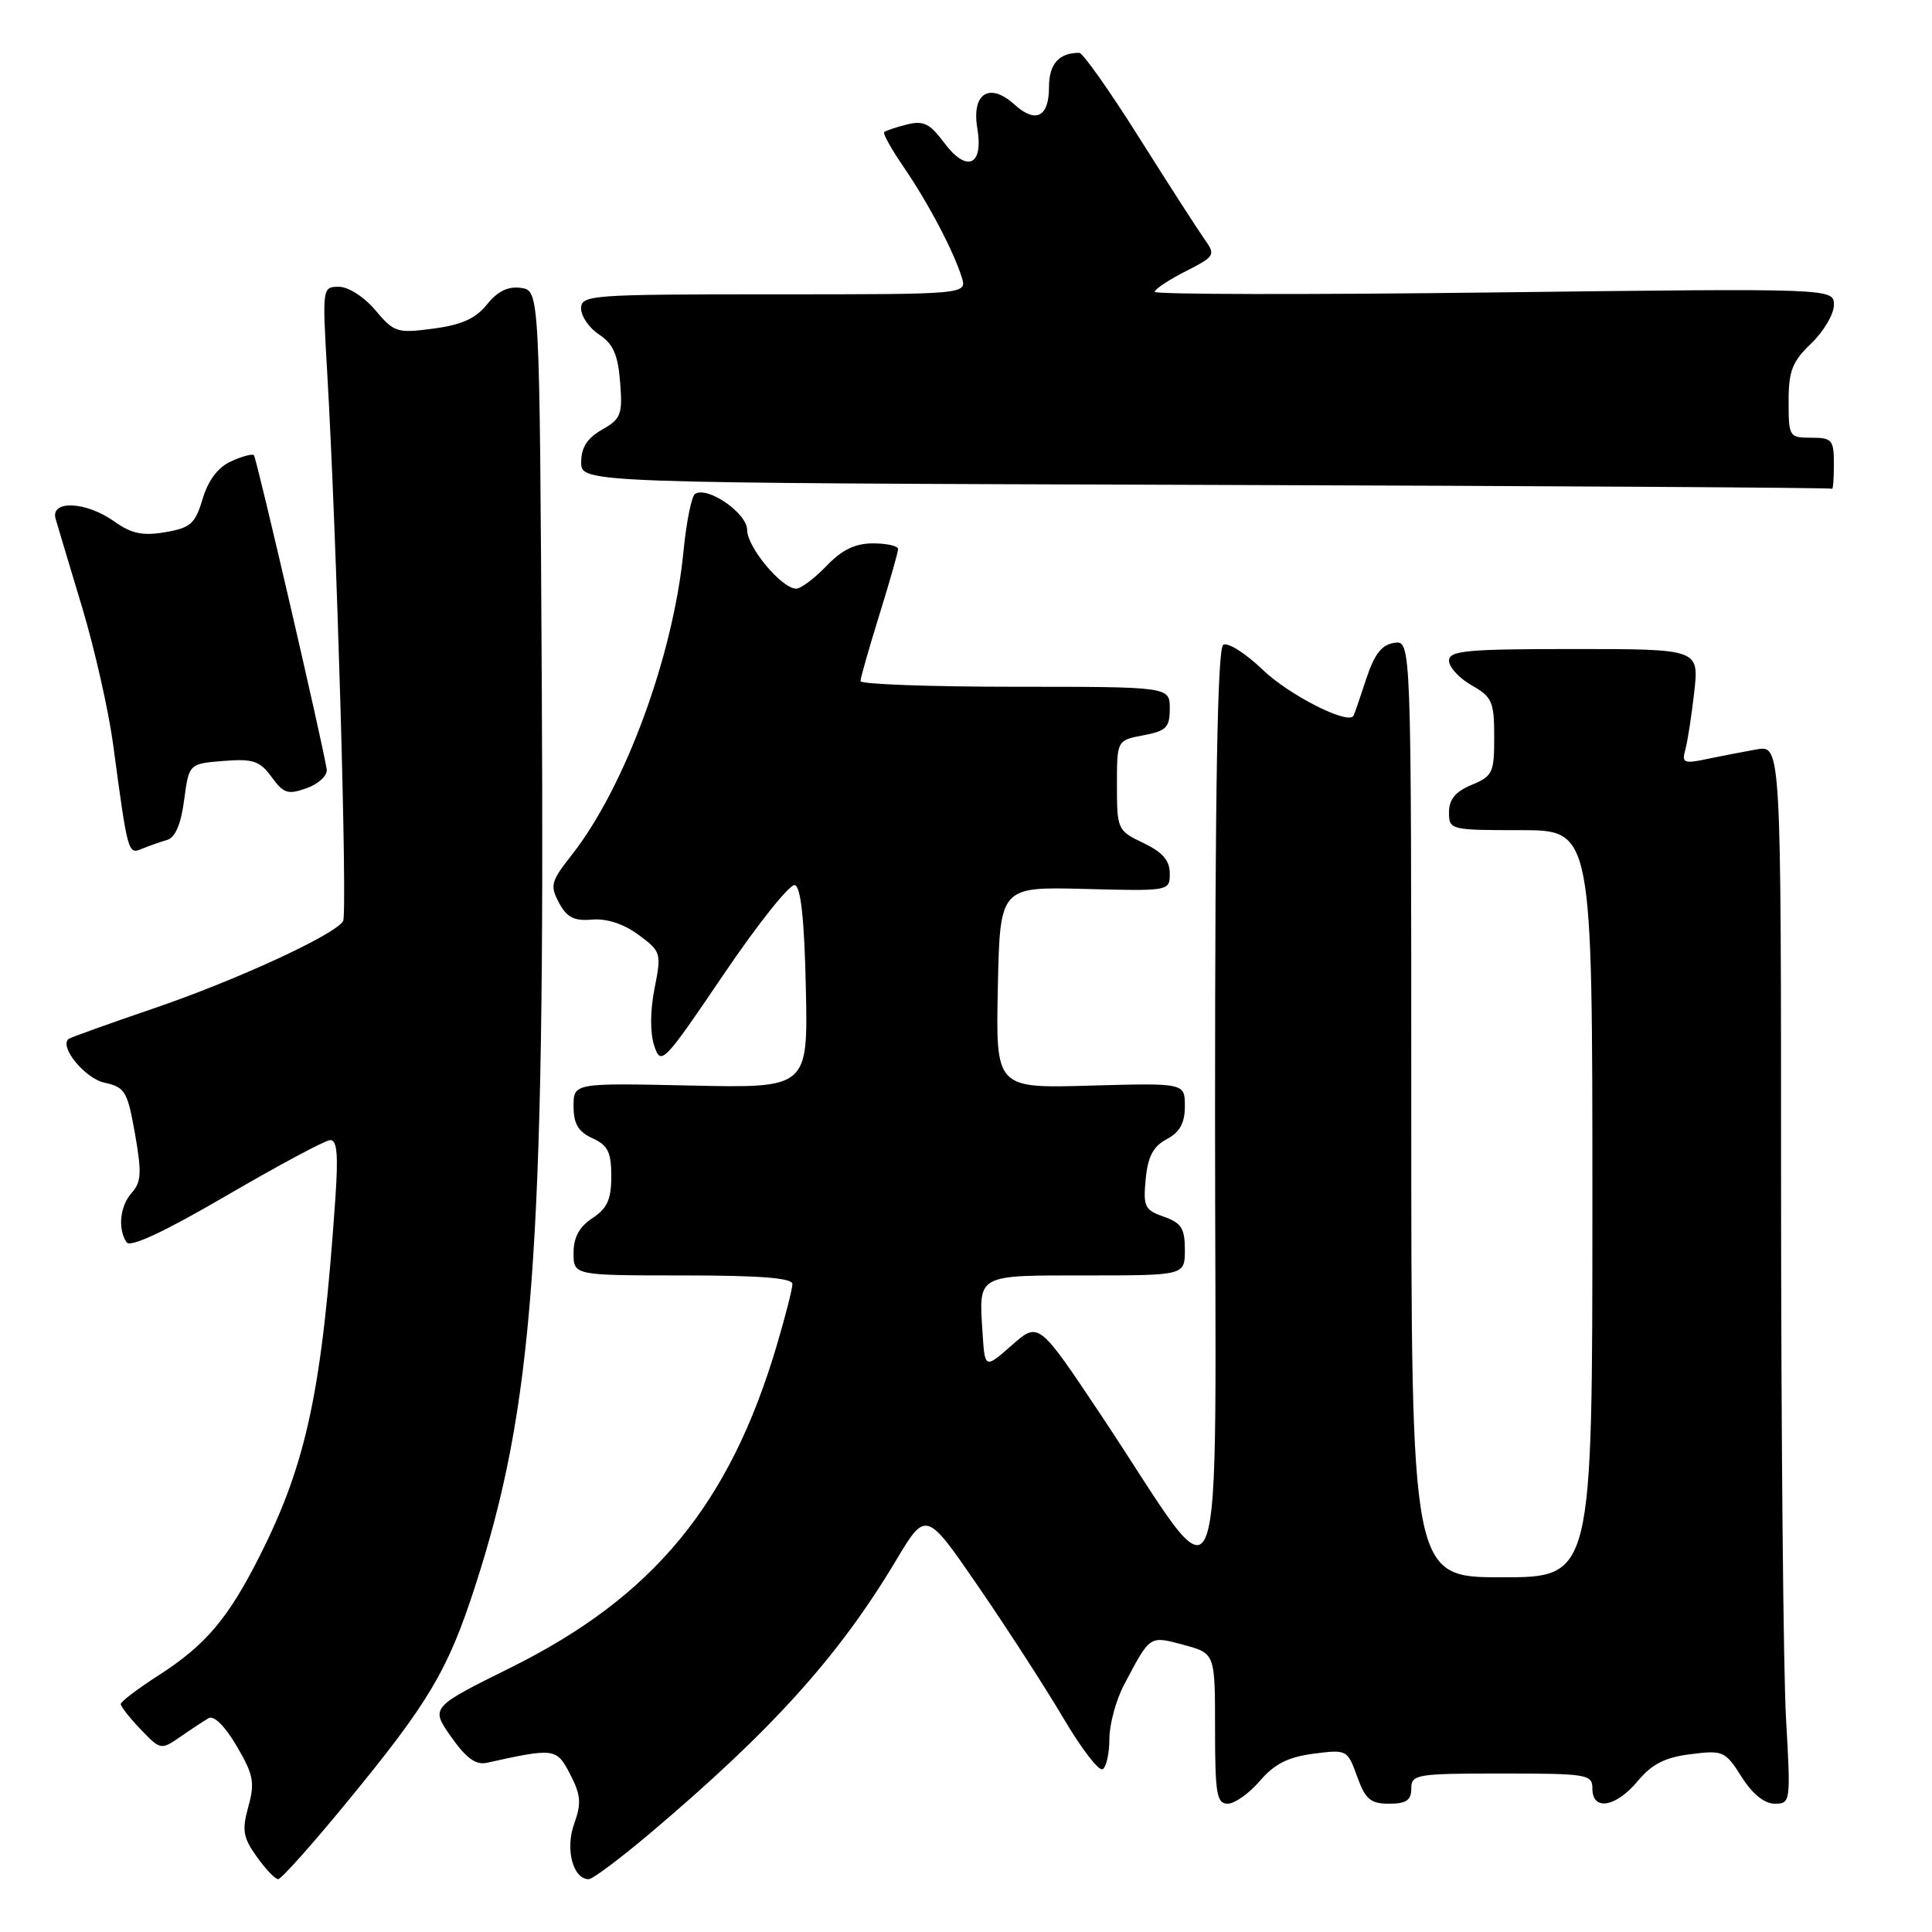 <?xml version="1.0" encoding="UTF-8" standalone="no"?>
<!DOCTYPE svg PUBLIC "-//W3C//DTD SVG 1.1//EN" "http://www.w3.org/Graphics/SVG/1.1/DTD/svg11.dtd" >
<svg xmlns="http://www.w3.org/2000/svg" xmlns:xlink="http://www.w3.org/1999/xlink" version="1.1" viewBox="0 0 256 256">
 <g >
 <path fill="currentColor"
d=" M 45.93 238.84 C 56.82 225.59 59.33 221.38 62.92 210.30 C 70.69 186.37 72.21 165.90 71.79 91.00 C 71.50 38.50 71.50 38.50 69.03 38.15 C 67.33 37.91 65.94 38.58 64.53 40.34 C 63.04 42.21 61.16 43.05 57.43 43.54 C 52.62 44.18 52.22 44.05 49.74 41.11 C 48.27 39.35 46.16 38.00 44.91 38.00 C 42.71 38.00 42.70 38.10 43.35 49.25 C 44.61 70.80 46.07 121.08 45.46 122.06 C 44.33 123.89 31.33 129.88 20.36 133.62 C 14.39 135.66 9.31 137.48 9.09 137.66 C 7.81 138.69 11.26 142.90 13.84 143.46 C 16.57 144.06 16.89 144.60 17.89 150.25 C 18.79 155.35 18.72 156.65 17.48 158.02 C 15.90 159.77 15.57 162.80 16.77 164.61 C 17.25 165.34 21.77 163.23 30.00 158.43 C 36.88 154.42 43.06 151.11 43.74 151.07 C 44.66 151.02 44.84 152.95 44.44 158.75 C 42.69 184.13 40.67 193.74 34.45 206.10 C 30.24 214.45 27.26 217.98 21.00 222.00 C 18.25 223.77 16.00 225.47 16.00 225.80 C 16.00 226.12 17.19 227.64 18.65 229.16 C 21.26 231.89 21.34 231.90 23.90 230.13 C 25.33 229.14 27.02 228.03 27.65 227.66 C 28.35 227.27 29.83 228.74 31.36 231.36 C 33.59 235.15 33.79 236.19 32.91 239.38 C 32.04 242.51 32.20 243.48 34.02 246.02 C 35.18 247.66 36.46 249.00 36.86 249.00 C 37.26 249.00 41.34 244.43 45.93 238.84 Z  M 86.22 242.85 C 102.30 229.25 111.15 219.44 118.70 206.81 C 122.70 200.12 122.70 200.12 129.69 210.31 C 133.54 215.91 138.60 223.76 140.95 227.74 C 143.30 231.72 145.62 234.74 146.11 234.43 C 146.60 234.13 147.00 232.32 147.00 230.40 C 147.00 228.49 147.88 225.25 148.96 223.21 C 152.44 216.62 152.28 216.73 156.86 217.96 C 161.00 219.08 161.00 219.08 161.00 229.04 C 161.00 237.69 161.22 239.00 162.68 239.00 C 163.60 239.00 165.51 237.64 166.93 235.99 C 168.84 233.75 170.66 232.82 174.01 232.38 C 178.47 231.80 178.54 231.84 179.83 235.40 C 180.92 238.42 181.60 239.00 184.06 239.00 C 186.33 239.00 187.00 238.55 187.00 237.00 C 187.00 235.11 187.67 235.00 199.00 235.00 C 210.33 235.00 211.00 235.11 211.00 237.00 C 211.00 240.00 214.11 239.48 217.00 236.01 C 218.88 233.75 220.62 232.86 224.00 232.44 C 228.31 231.89 228.60 232.02 230.76 235.43 C 232.20 237.71 233.79 239.00 235.16 239.00 C 237.26 239.00 237.29 238.79 236.66 227.75 C 236.30 221.56 236.01 190.00 236.00 157.62 C 236.00 98.74 236.00 98.74 232.75 99.30 C 230.96 99.62 227.99 100.19 226.14 100.58 C 223.15 101.22 222.83 101.08 223.30 99.40 C 223.60 98.35 224.13 94.91 224.49 91.75 C 225.14 86.00 225.14 86.00 208.57 86.00 C 194.29 86.00 192.00 86.21 192.00 87.55 C 192.00 88.40 193.35 89.86 194.99 90.80 C 197.71 92.34 197.99 92.98 197.99 97.63 C 198.00 102.39 197.78 102.85 195.00 104.00 C 192.86 104.89 192.00 105.92 192.00 107.62 C 192.00 109.96 192.16 110.00 201.50 110.00 C 211.00 110.00 211.00 110.00 211.00 159.50 C 211.00 209.00 211.00 209.00 199.00 209.00 C 187.00 209.00 187.00 209.00 187.00 146.93 C 187.00 84.86 187.00 84.86 184.75 85.18 C 183.08 85.42 182.12 86.66 181.02 90.00 C 180.21 92.47 179.46 94.66 179.34 94.85 C 178.62 96.07 170.82 92.11 167.34 88.77 C 165.06 86.57 162.69 85.07 162.09 85.44 C 161.32 85.92 161.00 104.25 161.00 147.81 C 161.00 218.00 162.92 213.03 145.76 187.31 C 137.62 175.12 137.62 175.12 134.06 178.26 C 130.50 181.39 130.50 181.39 130.19 176.57 C 129.69 168.80 129.33 169.00 143.97 169.00 C 157.00 169.00 157.00 169.00 157.00 165.60 C 157.00 162.77 156.53 162.03 154.21 161.22 C 151.68 160.34 151.46 159.88 151.81 156.24 C 152.09 153.26 152.80 151.91 154.59 150.95 C 156.34 150.02 157.00 148.81 157.00 146.58 C 157.00 143.50 157.00 143.50 144.47 143.85 C 131.94 144.21 131.94 144.21 132.22 130.85 C 132.50 117.50 132.50 117.50 143.75 117.79 C 154.98 118.08 155.00 118.08 155.00 115.73 C 155.00 114.02 154.04 112.91 151.50 111.70 C 148.08 110.07 148.00 109.90 148.00 104.06 C 148.00 98.09 148.00 98.09 151.50 97.43 C 154.54 96.86 155.00 96.40 155.00 93.89 C 155.00 91.00 155.00 91.00 134.50 91.00 C 123.22 91.00 114.01 90.66 114.02 90.25 C 114.02 89.84 115.15 85.90 116.51 81.50 C 117.88 77.10 119.00 73.16 119.00 72.75 C 119.00 72.34 117.51 72.00 115.69 72.00 C 113.31 72.00 111.56 72.85 109.50 75.00 C 107.92 76.65 106.12 78.00 105.50 78.00 C 103.59 78.00 99.00 72.51 99.00 70.22 C 99.00 68.01 93.79 64.39 92.10 65.44 C 91.64 65.72 90.94 69.18 90.56 73.12 C 89.19 86.99 82.78 104.38 75.74 113.31 C 73.00 116.79 72.85 117.35 74.07 119.62 C 75.11 121.57 76.07 122.06 78.46 121.85 C 80.41 121.69 82.65 122.42 84.61 123.87 C 87.60 126.08 87.66 126.28 86.73 130.98 C 86.14 133.95 86.13 136.88 86.69 138.57 C 87.58 141.23 87.88 140.93 95.89 129.11 C 100.44 122.39 104.69 117.06 105.33 117.28 C 106.12 117.54 106.59 121.93 106.78 130.92 C 107.06 144.18 107.06 144.18 91.53 143.84 C 76.00 143.50 76.00 143.50 76.00 146.59 C 76.00 148.91 76.62 149.96 78.50 150.82 C 80.55 151.75 81.00 152.67 81.00 155.86 C 81.00 158.93 80.46 160.12 78.50 161.41 C 76.76 162.55 76.00 163.95 76.00 166.02 C 76.00 169.00 76.00 169.00 90.50 169.00 C 100.70 169.00 105.00 169.34 105.00 170.14 C 105.00 170.77 104.05 174.48 102.89 178.39 C 96.66 199.35 86.57 211.57 67.76 220.92 C 57.04 226.24 57.04 226.24 59.77 230.13 C 61.76 232.96 63.05 233.90 64.50 233.58 C 73.50 231.59 73.75 231.62 75.55 235.10 C 76.97 237.85 77.06 238.94 76.08 241.67 C 74.87 245.01 75.92 249.00 78.01 249.00 C 78.53 249.00 82.22 246.23 86.22 242.85 Z  M 22.13 111.30 C 23.22 110.99 23.98 109.22 24.40 106.01 C 25.04 101.20 25.04 101.20 29.61 100.83 C 33.55 100.52 34.43 100.82 35.99 102.96 C 37.58 105.15 38.16 105.33 40.65 104.43 C 42.22 103.87 43.41 102.75 43.29 101.95 C 42.85 98.86 34.00 60.67 33.64 60.31 C 33.43 60.10 32.07 60.47 30.62 61.13 C 28.89 61.91 27.59 63.63 26.85 66.10 C 25.86 69.41 25.25 69.95 21.88 70.52 C 18.89 71.03 17.40 70.71 15.12 69.08 C 11.39 66.43 6.64 66.23 7.37 68.75 C 7.65 69.71 9.23 75.00 10.89 80.50 C 12.54 86.00 14.37 94.10 14.97 98.50 C 16.94 113.18 16.96 113.24 18.81 112.47 C 19.74 112.09 21.23 111.56 22.13 111.30 Z  M 243.00 61.50 C 243.00 58.28 242.76 58.00 240.00 58.00 C 237.08 58.00 237.00 57.87 237.00 53.19 C 237.00 49.14 237.48 47.91 240.00 45.50 C 241.65 43.92 243.00 41.63 243.00 40.41 C 243.00 38.20 243.00 38.20 198.00 38.75 C 173.25 39.06 153.00 39.02 153.00 38.67 C 153.00 38.33 154.84 37.10 157.08 35.96 C 161.01 33.96 161.10 33.79 159.60 31.69 C 158.74 30.48 154.85 24.44 150.95 18.25 C 147.05 12.06 143.48 7.00 143.01 7.00 C 140.31 7.00 139.00 8.48 139.00 11.52 C 139.00 15.52 137.24 16.41 134.41 13.84 C 131.10 10.85 128.72 12.38 129.50 17.00 C 130.35 22.01 128.07 22.94 125.04 18.83 C 123.20 16.36 122.35 15.95 120.16 16.50 C 118.70 16.86 117.35 17.32 117.16 17.51 C 116.96 17.70 118.14 19.80 119.77 22.18 C 123.03 26.95 126.36 33.28 127.44 36.75 C 128.13 39.00 128.13 39.00 102.57 39.00 C 78.19 39.00 77.00 39.09 77.00 40.88 C 77.00 41.92 78.08 43.48 79.40 44.34 C 81.24 45.55 81.88 47.00 82.17 50.63 C 82.51 54.93 82.29 55.50 79.78 56.93 C 77.82 58.04 77.01 59.30 77.01 61.24 C 77.00 63.99 77.00 63.99 159.75 64.25 C 205.26 64.39 242.61 64.62 242.75 64.76 C 242.89 64.89 243.00 63.42 243.00 61.50 Z "/>
</g>
</svg>
